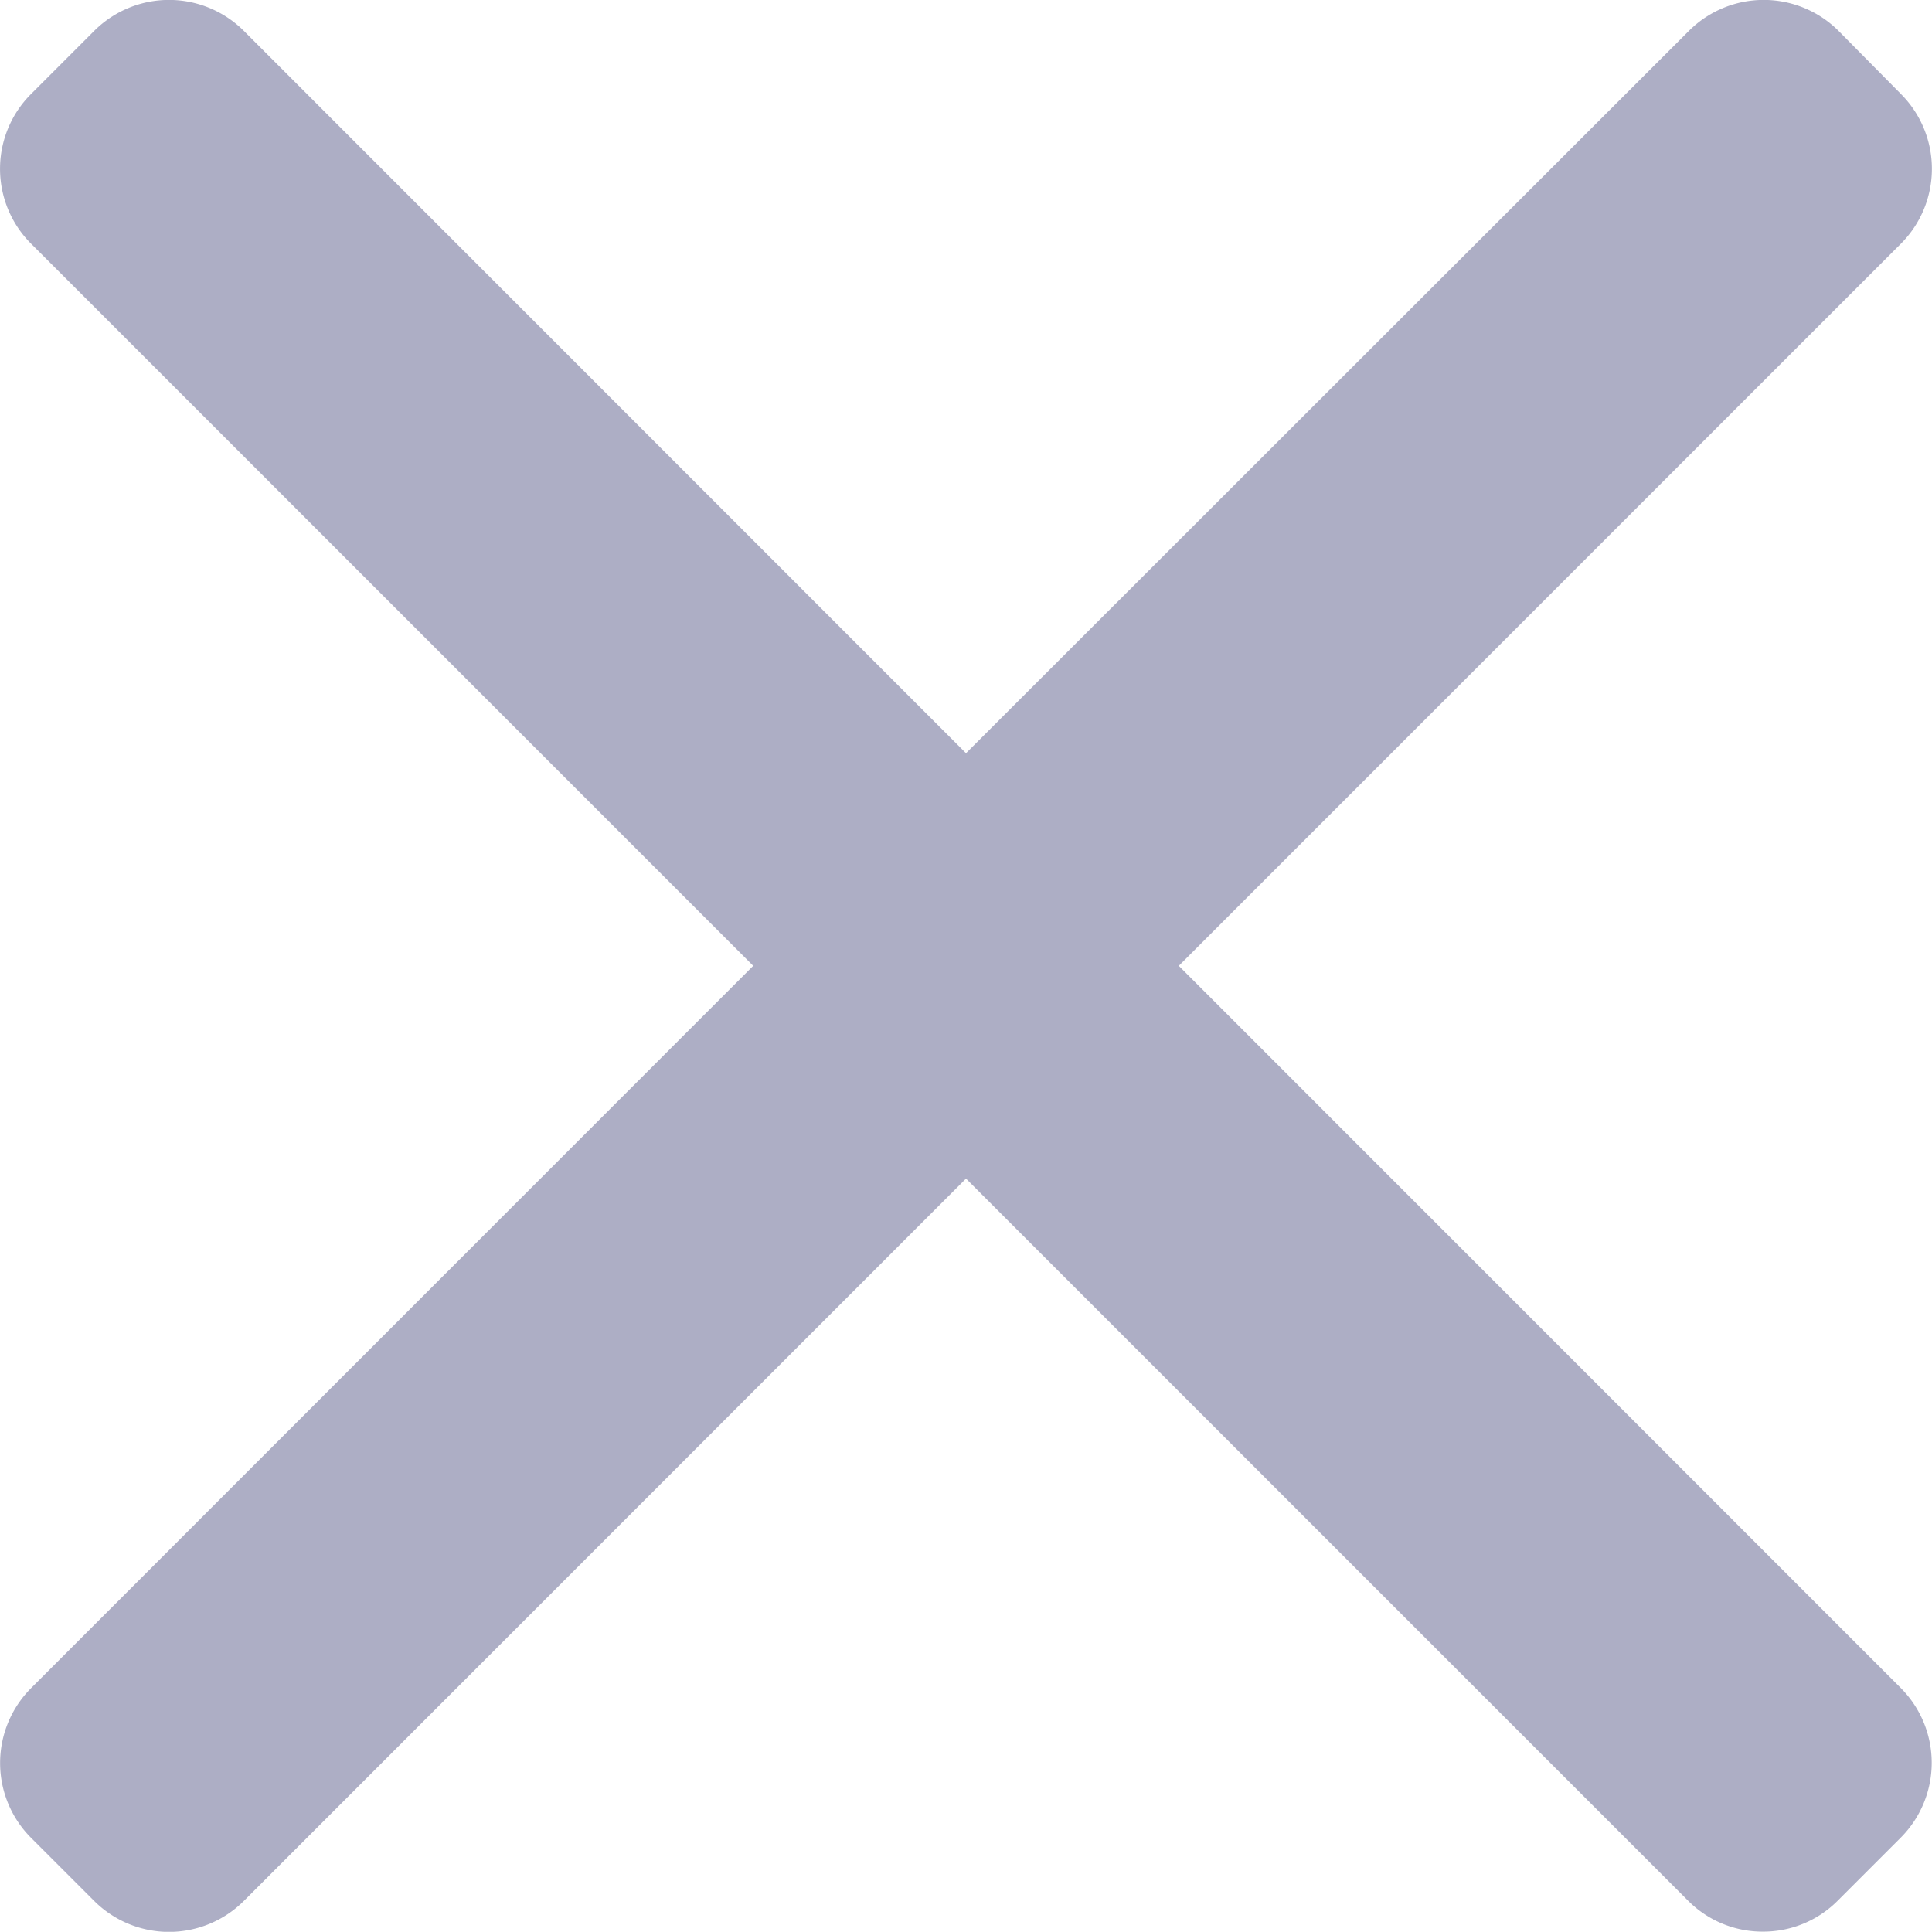 <svg xmlns="http://www.w3.org/2000/svg" width="10.614" height="10.613" viewBox="0 0 10.614 10.613">
  <g id="cancel_1_" data-name="cancel (1)" transform="translate(0 -0.016)">
    <g id="Group_167" data-name="Group 167" transform="translate(0 0.016)">
      <path id="Path_133" data-name="Path 133" d="M6.476,5.322l3.968-3.968a.582.582,0,0,0,0-.821L10.1.185a.582.582,0,0,0-.821,0L5.307,4.154,1.339.185a.582.582,0,0,0-.821,0L.17.533a.581.581,0,0,0,0,.821L4.138,5.322.17,9.291a.582.582,0,0,0,0,.821l.348.348a.582.582,0,0,0,.821,0L5.307,6.491l3.968,3.968a.576.576,0,0,0,.41.169h0a.576.576,0,0,0,.41-.169l.348-.348a.582.582,0,0,0,0-.821Z" transform="translate(0 -0.016)" fill="#adaec5"/>
    </g>
  </g>
</svg>
